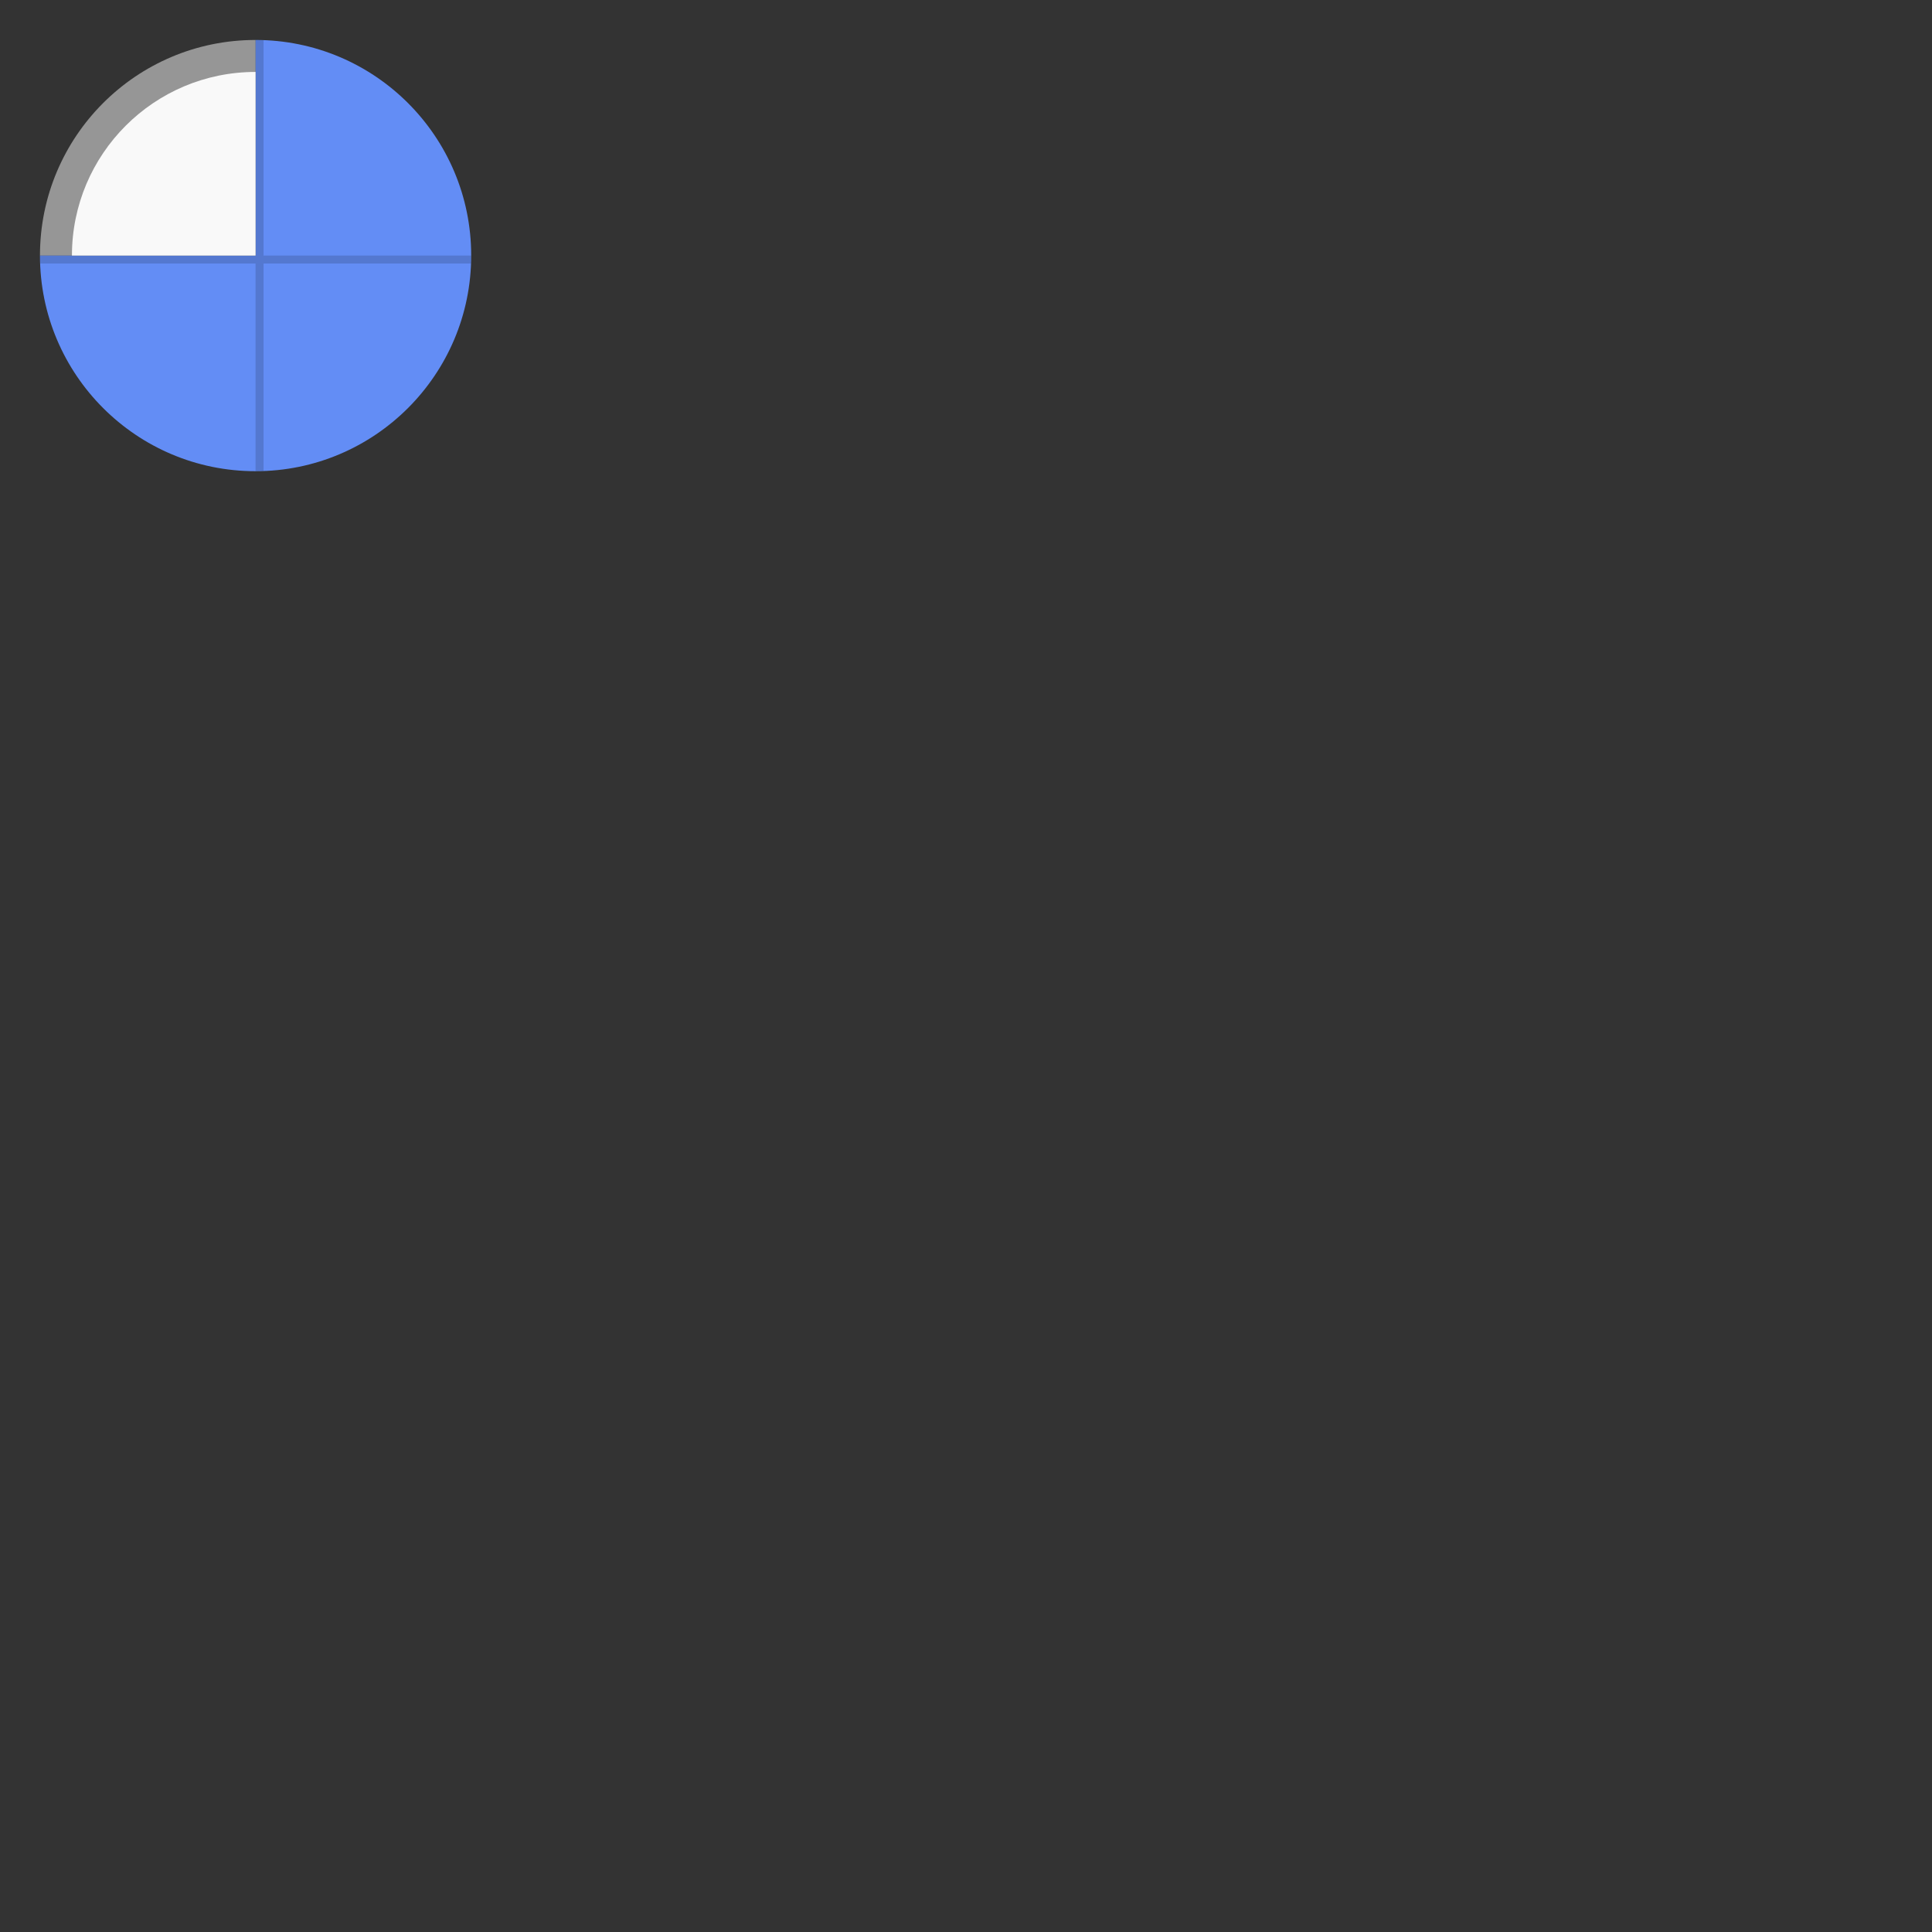 <?xml version="1.0" encoding="UTF-8"?>
<svg xmlns="http://www.w3.org/2000/svg" xmlns:xlink="http://www.w3.org/1999/xlink" width="64" height="64" viewBox="0 0 64 64">
<rect x="0" y="0" width="64" height="64" fill="#333333" stroke="none"/>
<defs>
<filter id="filter-remove-color" x="0%" y="0%" width="100%" height="100%">
<feColorMatrix color-interpolation-filters="sRGB" values="0 0 0 0 1 0 0 0 0 1 0 0 0 0 1 0 0 0 1 0" />
</filter>
<mask id="mask-0">
<g filter="url(#filter-remove-color)">
<rect x="-6.4" y="-6.4" width="76.8" height="76.8" fill="rgb(0%, 0%, 0%)" fill-opacity="0.5"/>
</g>
</mask>
<clipPath id="clip-0">
<rect x="0" y="0" width="17" height="17"/>
</clipPath>
<g id="source-12569" clip-path="url(#clip-0)">
<path fill-rule="nonzero" fill="rgb(97.647%, 97.647%, 97.647%)" fill-opacity="1" d="M 1.324 8.465 C 1.324 4.52 4.52 1.324 8.465 1.324 L 8.465 8.465 Z M 1.324 8.465 "/>
</g>
<mask id="mask-1">
<g filter="url(#filter-remove-color)">
<rect x="-6.4" y="-6.4" width="76.8" height="76.8" fill="rgb(0%, 0%, 0%)" fill-opacity="0.15"/>
</g>
</mask>
<clipPath id="clip-1">
<rect x="0" y="0" width="17" height="17"/>
</clipPath>
<g id="source-12573" clip-path="url(#clip-1)">
<path fill-rule="nonzero" fill="rgb(0%, 0%, 0%)" fill-opacity="1" d="M 1.324 8.465 L 8.465 8.465 L 8.465 1.324 C 8.555 1.324 8.645 1.328 8.73 1.332 L 8.73 8.465 L 15.609 8.465 C 15.609 8.555 15.605 8.645 15.602 8.73 L 8.73 8.73 L 8.73 15.598 C 8.645 15.602 8.555 15.605 8.465 15.609 L 8.465 8.73 L 1.336 8.73 C 1.332 8.645 1.324 8.555 1.324 8.465 Z M 1.324 8.465 "/>
</g>
</defs>
<path fill-rule="nonzero" fill="rgb(38.824%, 55.294%, 96.078%)" fill-opacity="1" d="M 1.324 8.465 L 8.465 8.465 L 8.465 1.324 C 12.41 1.324 15.609 4.52 15.609 8.465 C 15.609 12.41 12.41 15.609 8.465 15.609 C 4.52 15.609 1.324 12.41 1.324 8.465 Z M 1.324 8.465 "/>
<g mask="url(#mask-0)">
<use xlink:href="#source-12569"/>
</g>
<g mask="url(#mask-1)">
<use xlink:href="#source-12573"/>
</g>
<path fill-rule="nonzero" fill="rgb(97.647%, 97.647%, 97.647%)" fill-opacity="1" d="M 2.383 8.465 C 2.383 5.105 5.105 2.383 8.465 2.383 L 8.465 8.465 Z M 2.383 8.465 "/>
</svg>
